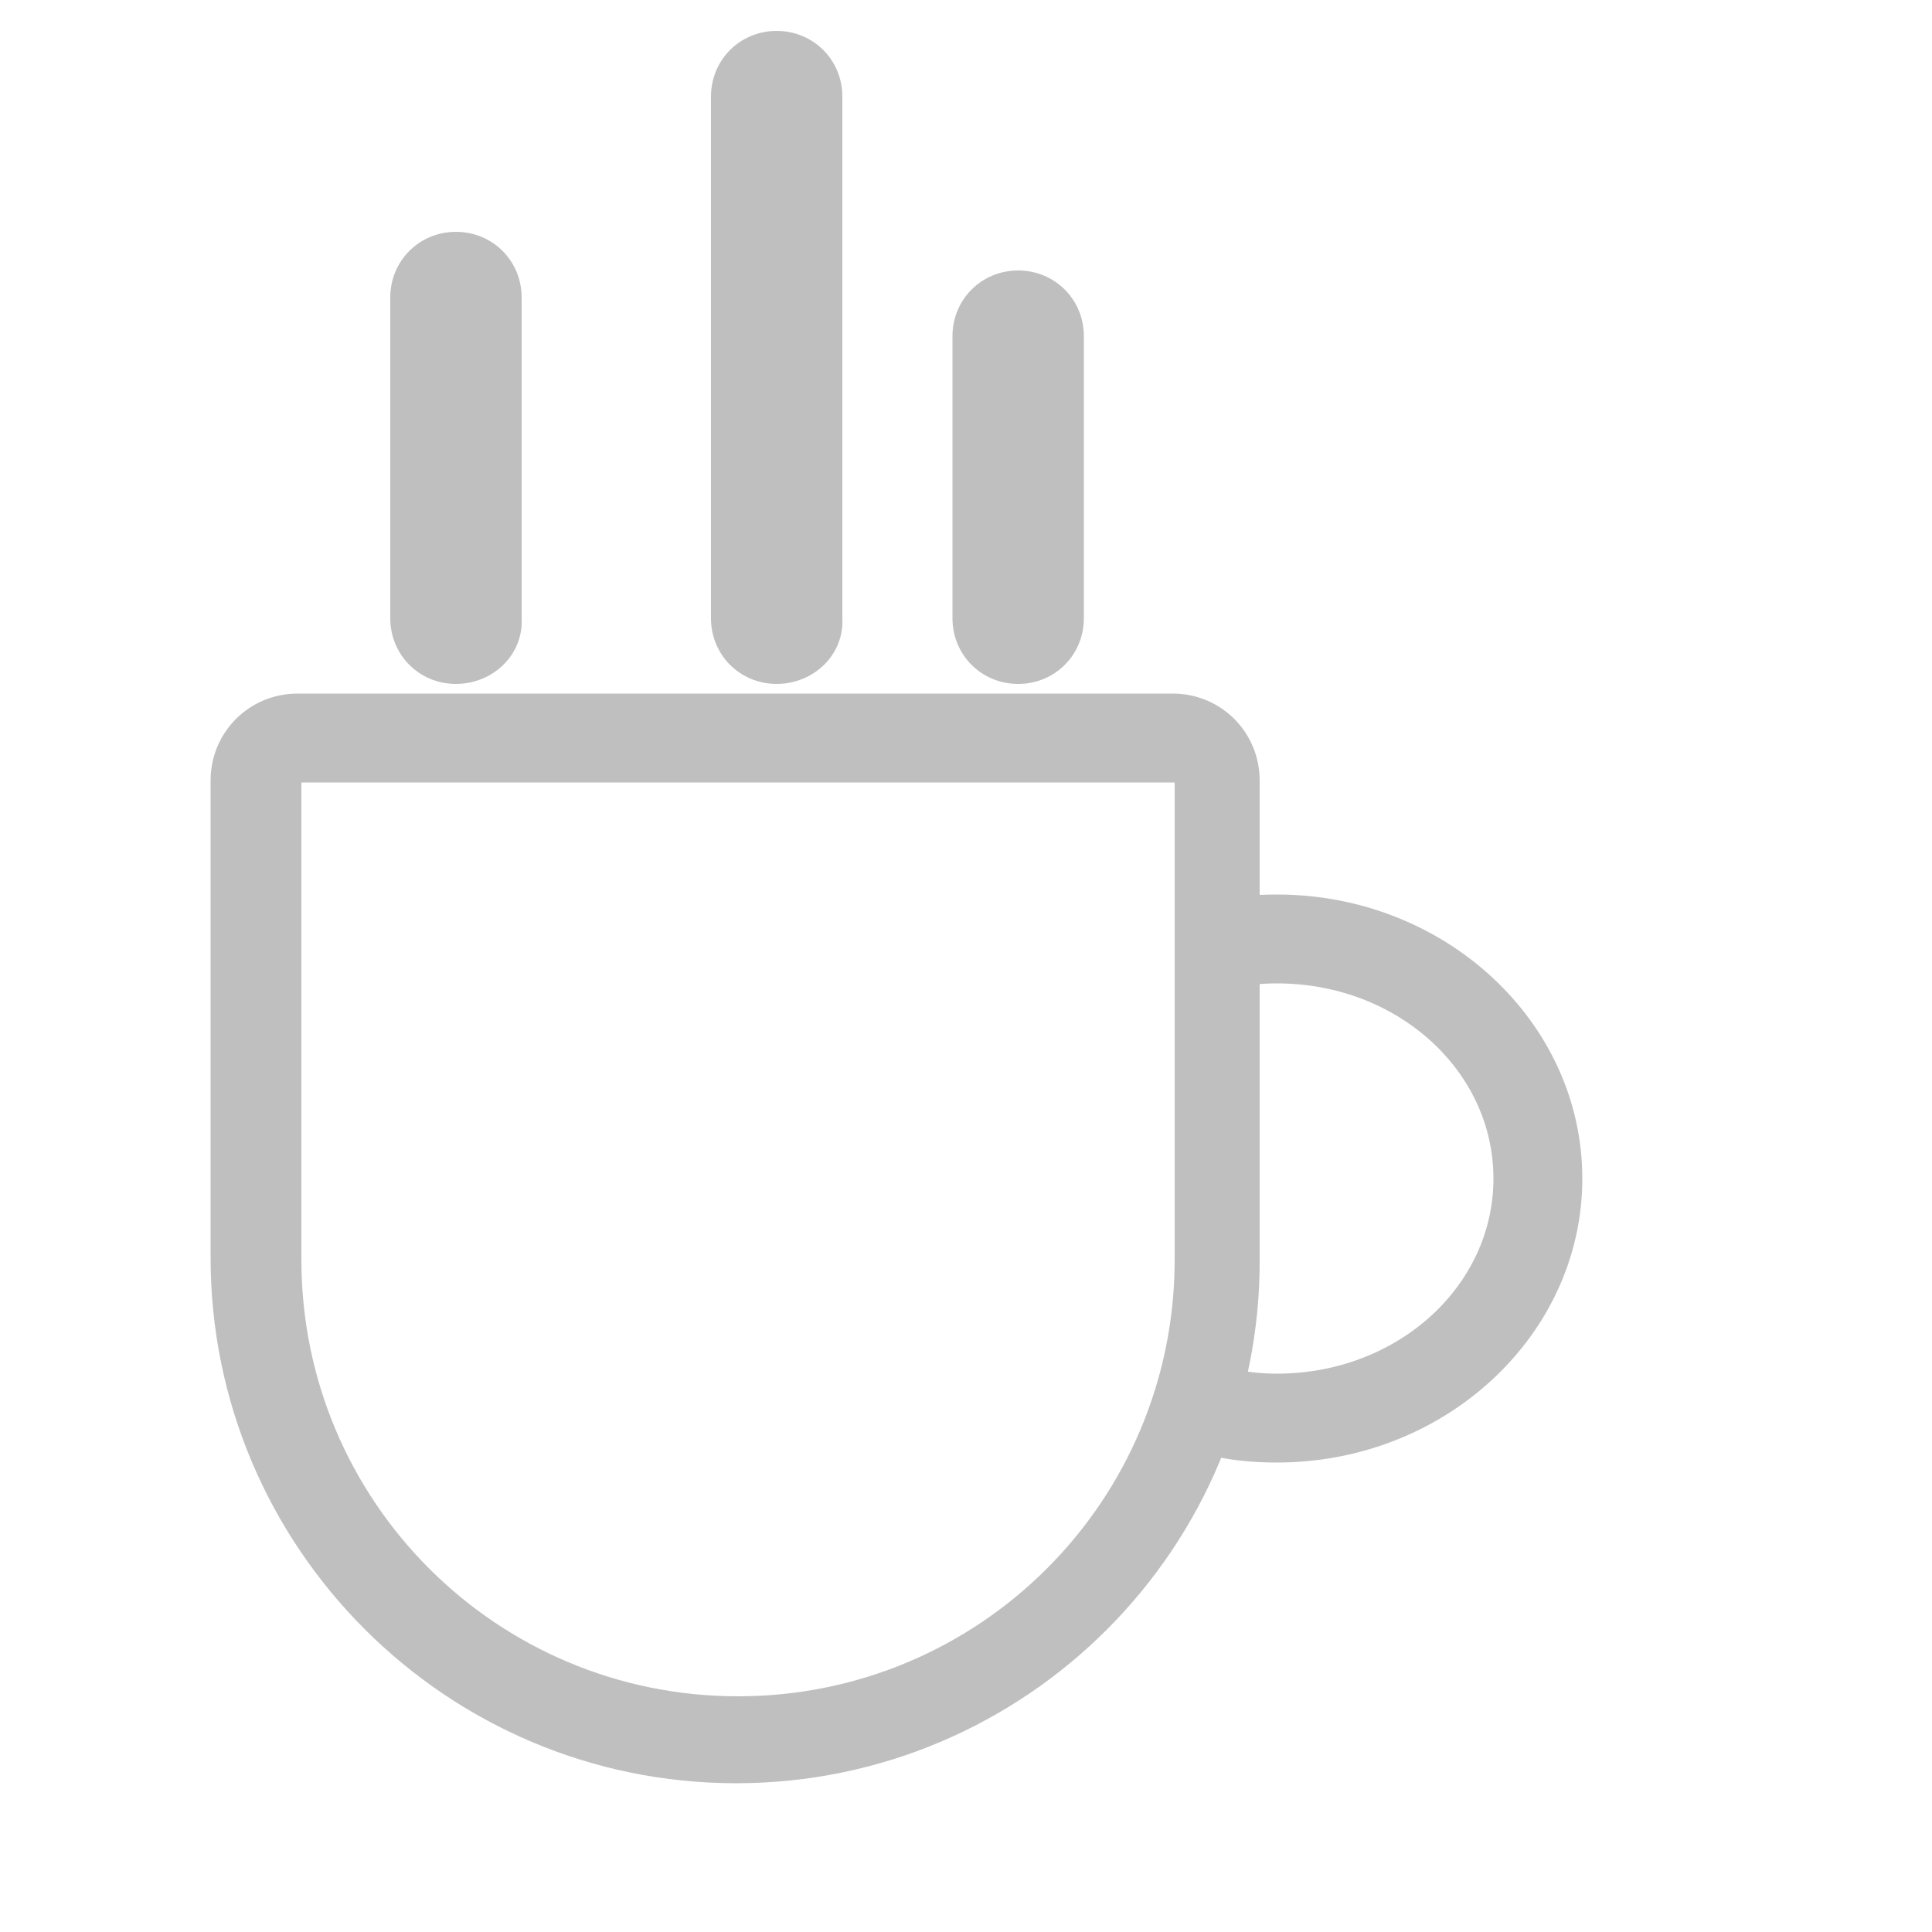 <?xml version="1.0" standalone="no"?><!DOCTYPE svg PUBLIC "-//W3C//DTD SVG 1.1//EN" "http://www.w3.org/Graphics/SVG/1.1/DTD/svg11.dtd"><svg t="1542703545492" class="icon" style="" viewBox="0 0 1024 1024" version="1.1" xmlns="http://www.w3.org/2000/svg" p-id="2931" xmlns:xlink="http://www.w3.org/1999/xlink" width="200" height="200"><defs><style type="text/css"></style></defs><path d="M390.144 945.152c-153.6 0-278.528-124.928-278.528-278.528V413.696c0-25.6 20.48-46.08 46.08-46.08h463.872c25.6 0 46.08 20.48 46.08 46.08v252.928c1.024 153.6-123.904 278.528-277.504 278.528zM159.744 414.72v252.928c0 128 103.424 231.424 231.424 231.424s231.424-103.424 231.424-231.424V414.72H159.744z" fill="#bfbfbf" p-id="2932"></path><path d="M676.864 775.168c-12.288 0-24.576-1.024-36.864-4.096l10.24-46.08c9.216 2.048 17.408 3.072 26.624 3.072 63.488 0 114.688-46.08 114.688-103.424s-51.2-103.424-114.688-103.424c-9.216 0-18.432 1.024-26.624 3.072l-10.24-46.08c12.288-3.072 24.576-4.096 36.864-4.096 89.088 0 161.792 67.584 161.792 150.528s-72.704 150.528-161.792 150.528z" fill="#bfbfbf" p-id="2933"></path><path d="M241.664 362.496c-19.456 0-34.816-15.36-34.816-34.816V157.696c0-19.456 15.36-34.816 34.816-34.816s34.816 15.36 34.816 34.816V327.68c1.024 19.456-15.36 34.816-34.816 34.816zM411.648 362.496c-19.456 0-34.816-15.36-34.816-34.816V51.2c0-19.456 15.36-34.816 34.816-34.816s34.816 15.36 34.816 34.816v276.48c1.024 19.456-15.36 34.816-34.816 34.816zM539.648 362.496c-19.456 0-34.816-15.36-34.816-34.816V178.176c0-19.456 15.36-34.816 34.816-34.816s34.816 15.36 34.816 34.816V327.68c0 19.456-15.36 34.816-34.816 34.816z" fill="#bfbfbf" p-id="2934"></path></svg>